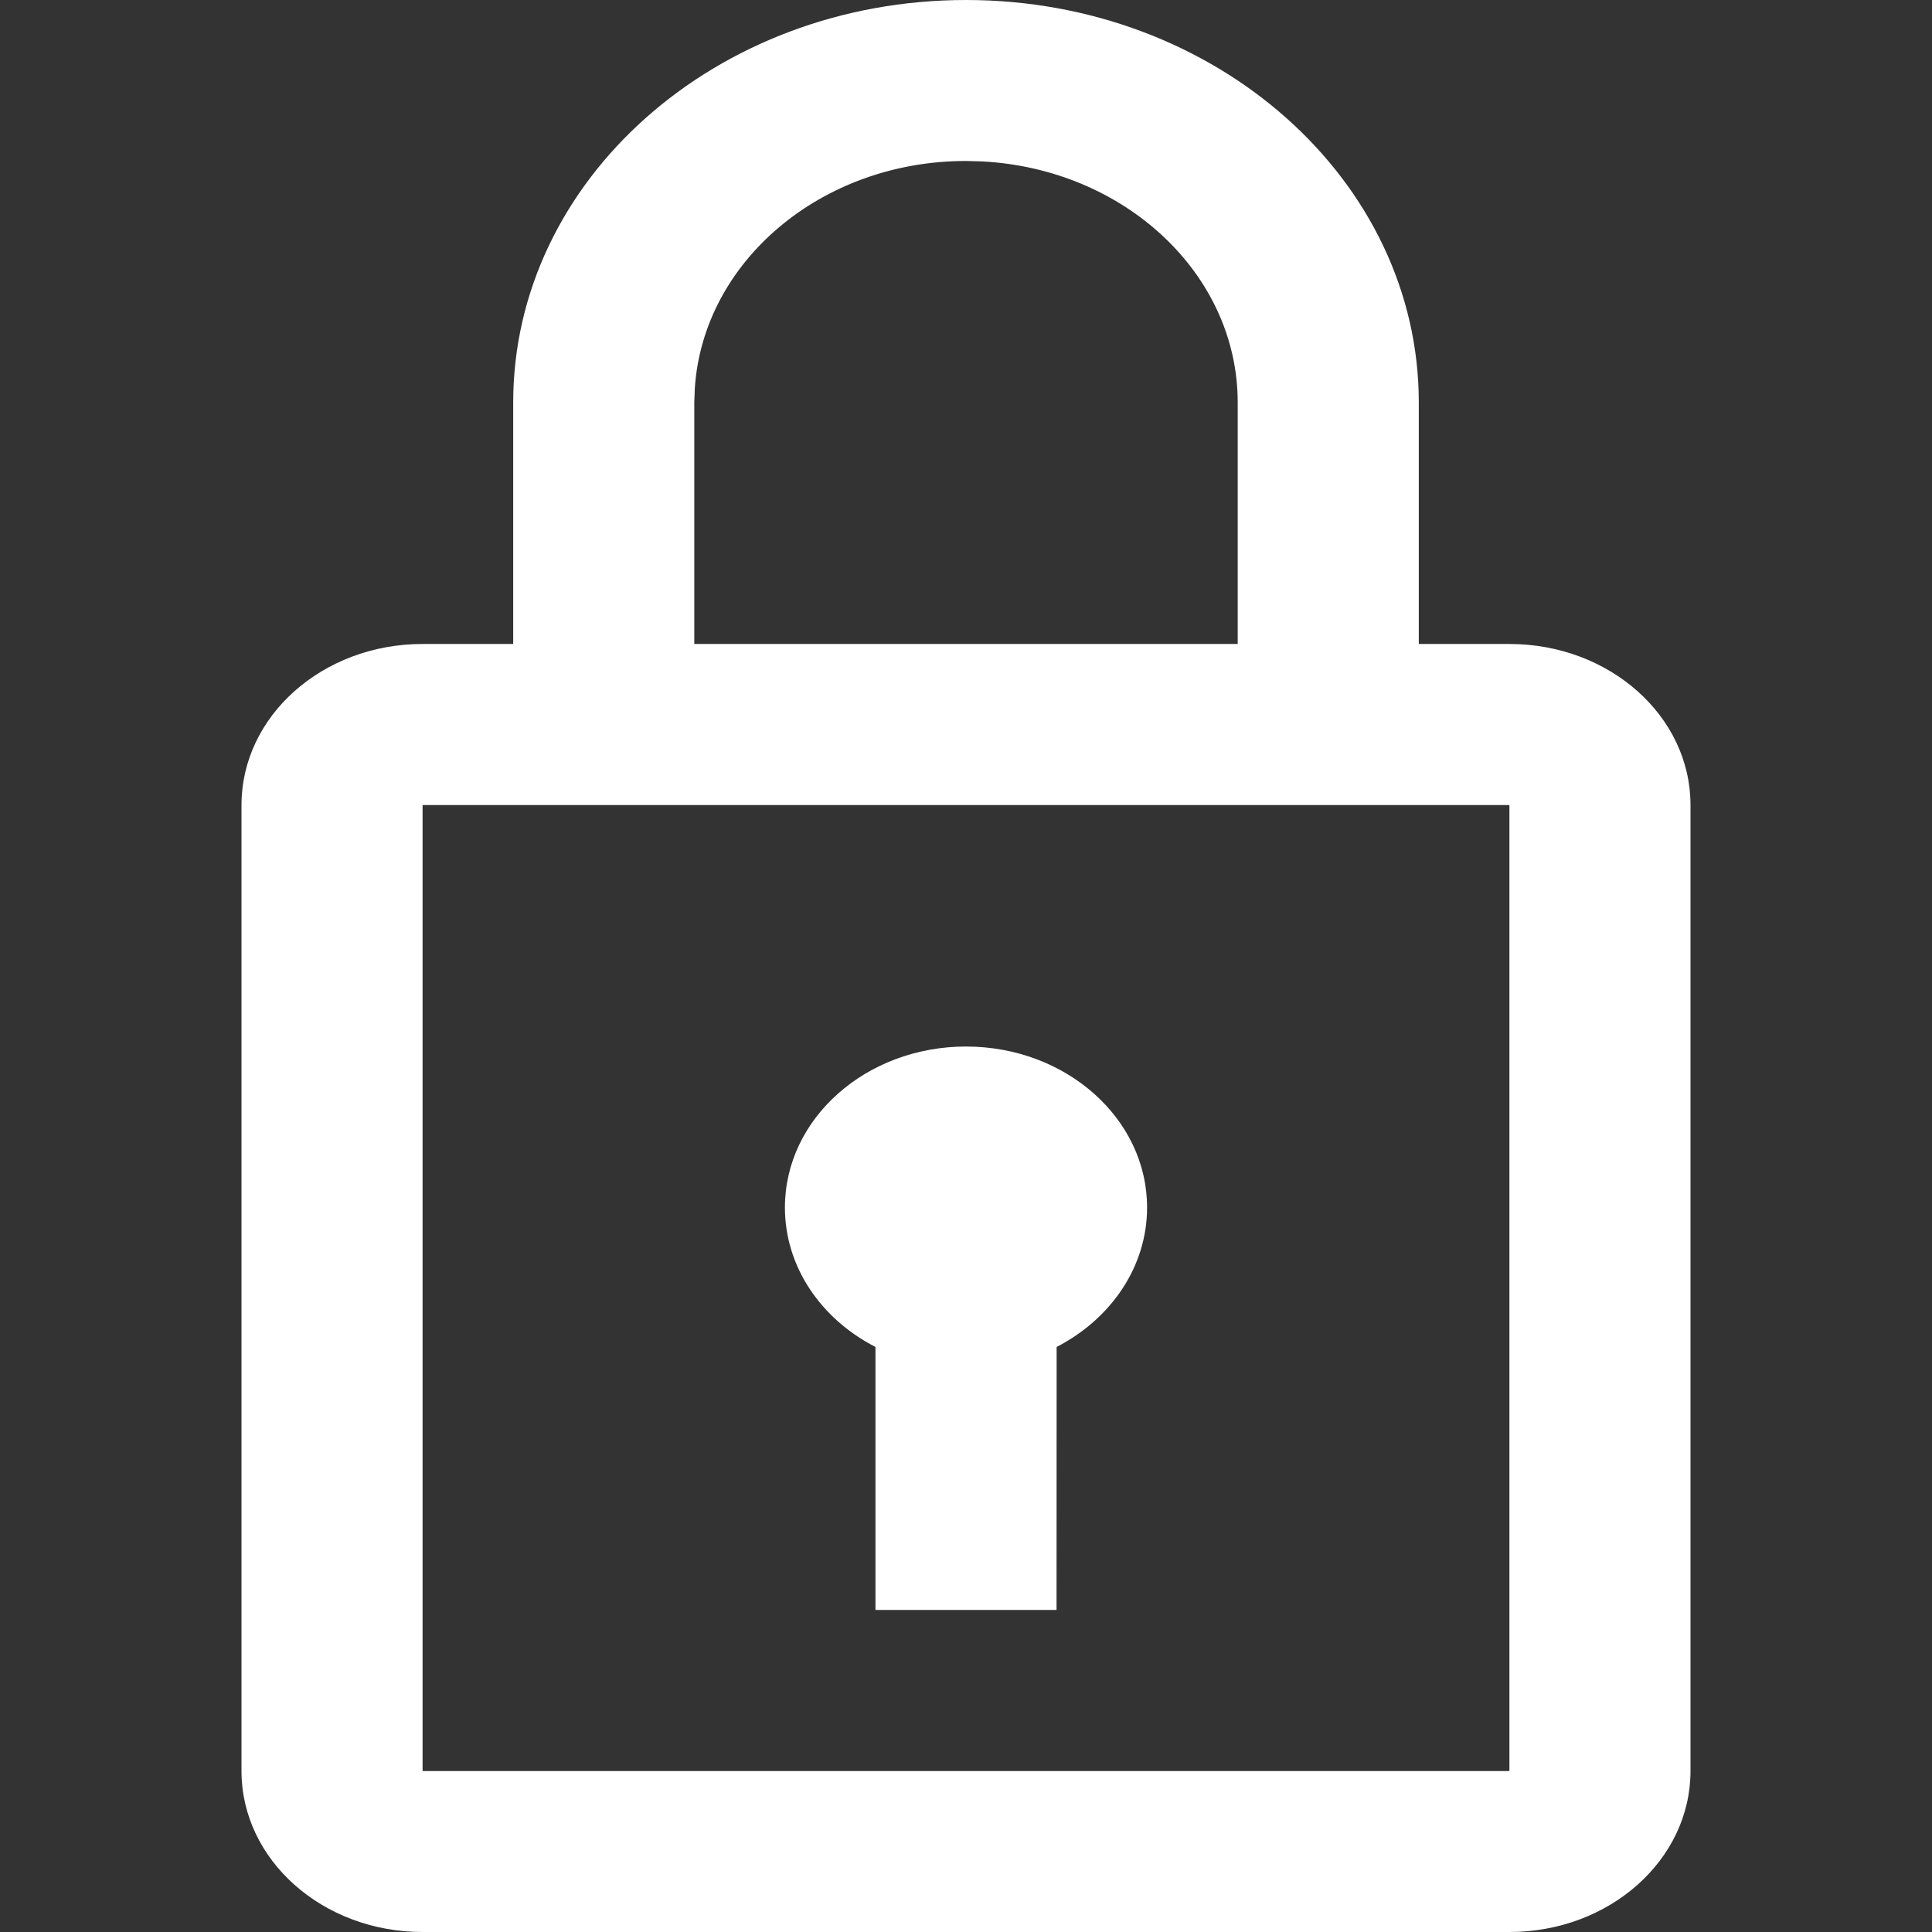<svg width="22" height="22" viewBox="0 0 22 22" fill="none" xmlns="http://www.w3.org/2000/svg">
<rect x="0" y="0" width="22" height="22" fill="#333333" stroke="none"/>
<path fill-rule="evenodd" clip-rule="evenodd" d="M11 0C13.848 0 16.156 2.052 16.156 4.583V7.333H17.188C18.327 7.333 19.25 8.154 19.25 9.167V20.167C19.25 21.179 18.327 22 17.188 22H4.812C3.673 22 2.75 21.179 2.75 20.167V9.167C2.75 8.154 3.673 7.333 4.812 7.333H5.844V4.583C5.844 2.052 8.152 0 11 0ZM17.188 9.167H4.812V20.167H17.188V9.167ZM11 11.917C12.139 11.917 13.062 12.738 13.062 13.75C13.062 14.428 12.648 15.02 12.032 15.338L12.031 18.333H9.969L9.969 15.338C9.352 15.021 8.938 14.429 8.938 13.75C8.938 12.738 9.861 11.917 11 11.917ZM11 1.833C9.352 1.833 8.006 2.978 7.912 4.422L7.906 4.583V7.333H14.094V4.583C14.094 3.119 12.806 1.922 11.182 1.838L11 1.833Z" fill="white"/>
</svg>
